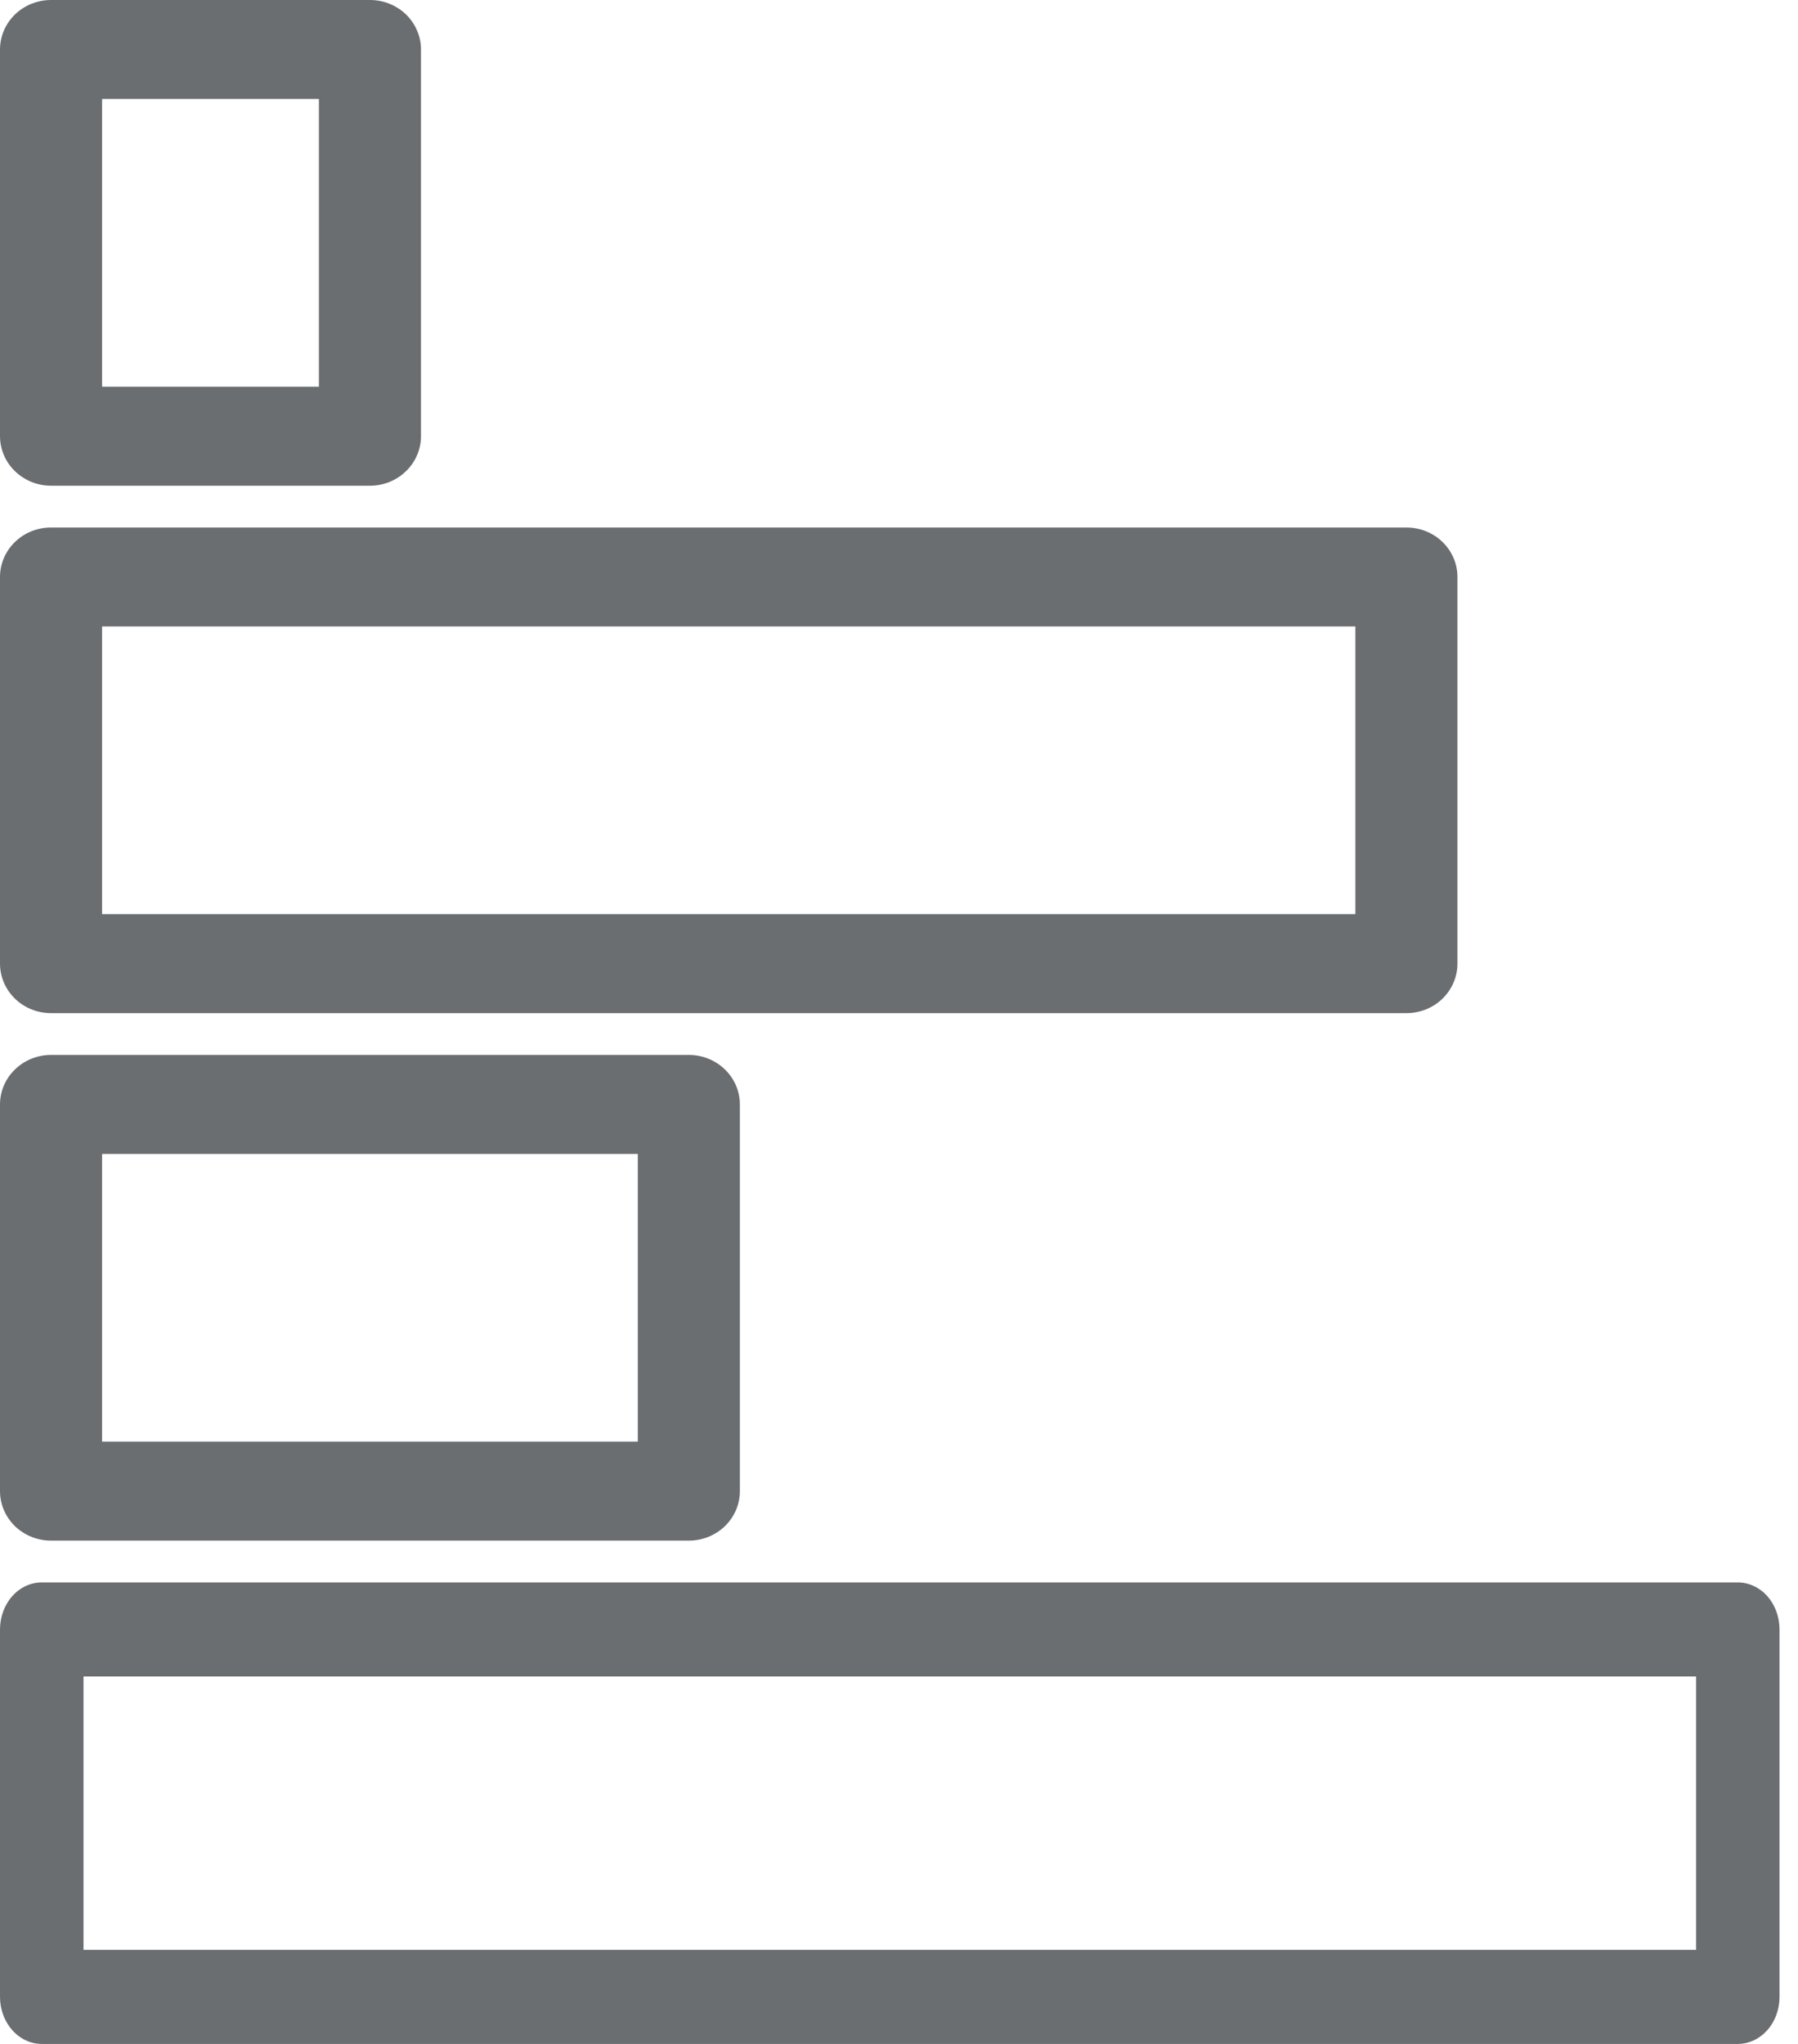 <svg width="22" height="25" viewBox="0 0 22 25" fill="none" xmlns="http://www.w3.org/2000/svg">
<path d="M0.624 5.941H4.527C4.692 5.941 4.851 5.877 4.968 5.763C5.085 5.65 5.151 5.496 5.151 5.335V0.605C5.151 0.445 5.085 0.291 4.968 0.177C4.851 0.064 4.692 8.02778e-06 4.527 0H0.624C0.459 8.02778e-06 0.3 0.064 0.183 0.177C0.066 0.291 8.27865e-06 0.445 0 0.605V5.335C8.27865e-06 5.496 0.066 5.65 0.183 5.763C0.3 5.877 0.459 5.941 0.624 5.941ZM1.249 1.211H3.902V4.73H1.249V1.211Z" fill="#6A6E71"/>
<path d="M0.624 12.392H17.209C17.374 12.392 17.533 12.329 17.65 12.215C17.767 12.101 17.833 11.947 17.833 11.787V7.057C17.833 6.896 17.767 6.742 17.65 6.629C17.533 6.515 17.374 6.452 17.209 6.452H0.624C0.459 6.452 0.3 6.515 0.183 6.629C0.066 6.742 8.27864e-06 6.896 0 7.057V11.787C8.27864e-06 11.947 0.066 12.101 0.183 12.215C0.3 12.329 0.459 12.392 0.624 12.392V12.392ZM1.249 7.662H16.584V11.181H1.249V7.662Z" fill="#6A6E71"/>
<path d="M0.624 18.844H8.429C8.594 18.844 8.753 18.78 8.87 18.667C8.987 18.553 9.053 18.399 9.053 18.239V13.509C9.053 13.348 8.987 13.194 8.87 13.081C8.753 12.967 8.594 12.903 8.429 12.903H0.624C0.459 12.903 0.3 12.967 0.183 13.081C0.066 13.194 8.27864e-06 13.348 0 13.509V18.239C8.27864e-06 18.399 0.066 18.553 0.183 18.667C0.3 18.78 0.459 18.844 0.624 18.844V18.844ZM1.249 14.114H7.804V17.633H1.249V14.114Z" fill="#6A6E71"/>
<path d="M21.263 19.355H0.511C0.375 19.355 0.245 19.416 0.15 19.523C0.054 19.631 6.77344e-06 19.778 0 19.93V24.425C6.77344e-06 24.577 0.054 24.724 0.15 24.831C0.245 24.939 0.375 25 0.511 25H21.263C21.399 25 21.529 24.939 21.625 24.831C21.72 24.724 21.774 24.577 21.774 24.425V19.93C21.774 19.778 21.72 19.631 21.625 19.523C21.529 19.416 21.399 19.355 21.263 19.355ZM20.753 23.849H1.022V20.506H20.753V23.849Z" fill="#6A6E71"/>
</svg>
